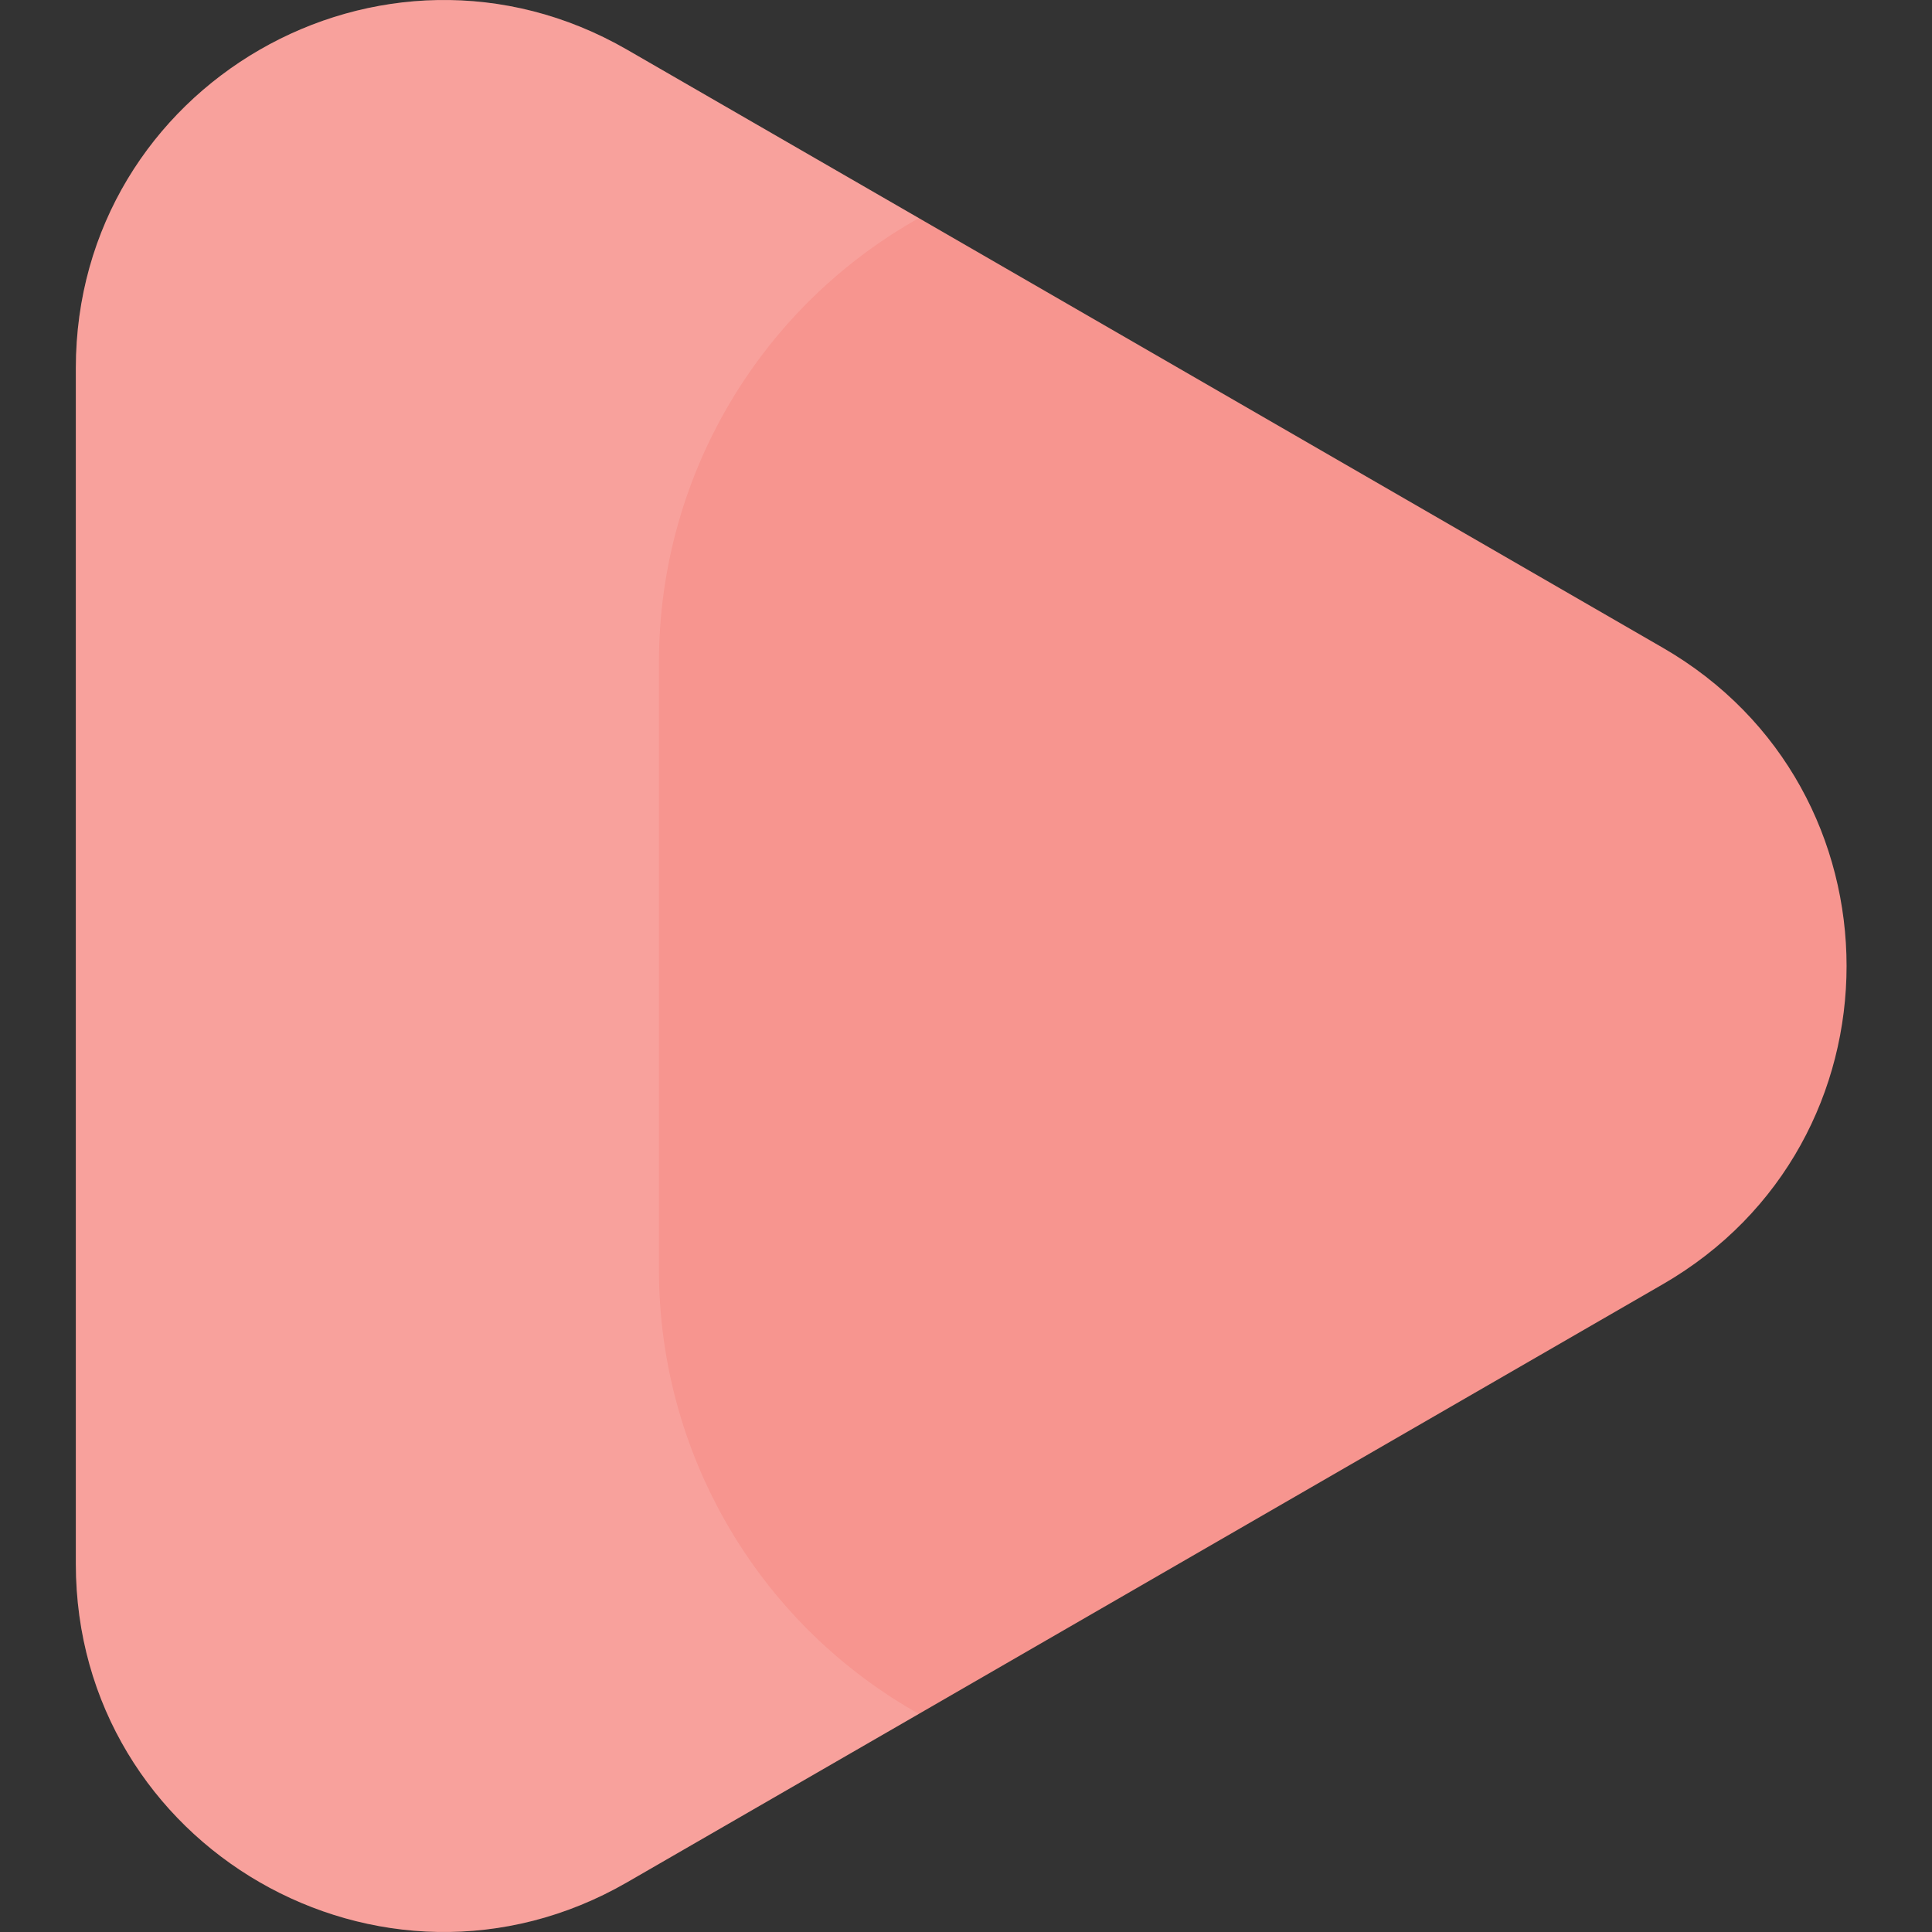 <?xml version="1.0" encoding="UTF-8"?>
<svg width="16px" height="16px" viewBox="0 0 16 16" version="1.1" xmlns="http://www.w3.org/2000/svg" xmlns:xlink="http://www.w3.org/1999/xlink">
    <rect x="0" y="0" width="16" height="16" fill="#333333" stroke="none"/>
    <!-- Generator: Sketch 57.1 (83088) - https://sketch.com -->
    <title>play-button (1)</title>
    <desc>Created with Sketch.</desc>
    <g id="Page-1" stroke="none" stroke-width="1" fill="none" fill-rule="evenodd">
        <g id="play-button-(1)" transform="translate(0.604, 0)" fill-rule="nonzero">
            <g id="Group">
                <path d="M13.166,5.364 L7.005,1.806 L4.59,0.412 C2.561,-0.759 0.024,0.705 0.024,3.049 L0.024,12.951 C0.024,15.295 2.561,16.759 4.59,15.588 L7.005,14.194 L13.166,10.636 C15.196,9.465 15.196,6.535 13.166,5.364 Z" id="Path" fill="#F7958F"></path>
                <path d="M4.853,10.516 L4.853,5.484 C4.853,3.977 5.657,2.585 6.962,1.831 L7.005,1.806 L4.59,0.412 C2.561,-0.759 0.024,0.705 0.024,3.049 L0.024,12.951 C0.024,15.295 2.561,16.759 4.59,15.588 L7.005,14.194 L6.962,14.169 C5.657,13.415 4.853,12.023 4.853,10.516 Z" id="Path" fill="#FFFFFF" opacity="0.119"></path>
            </g>
        </g>
    </g>
</svg>
